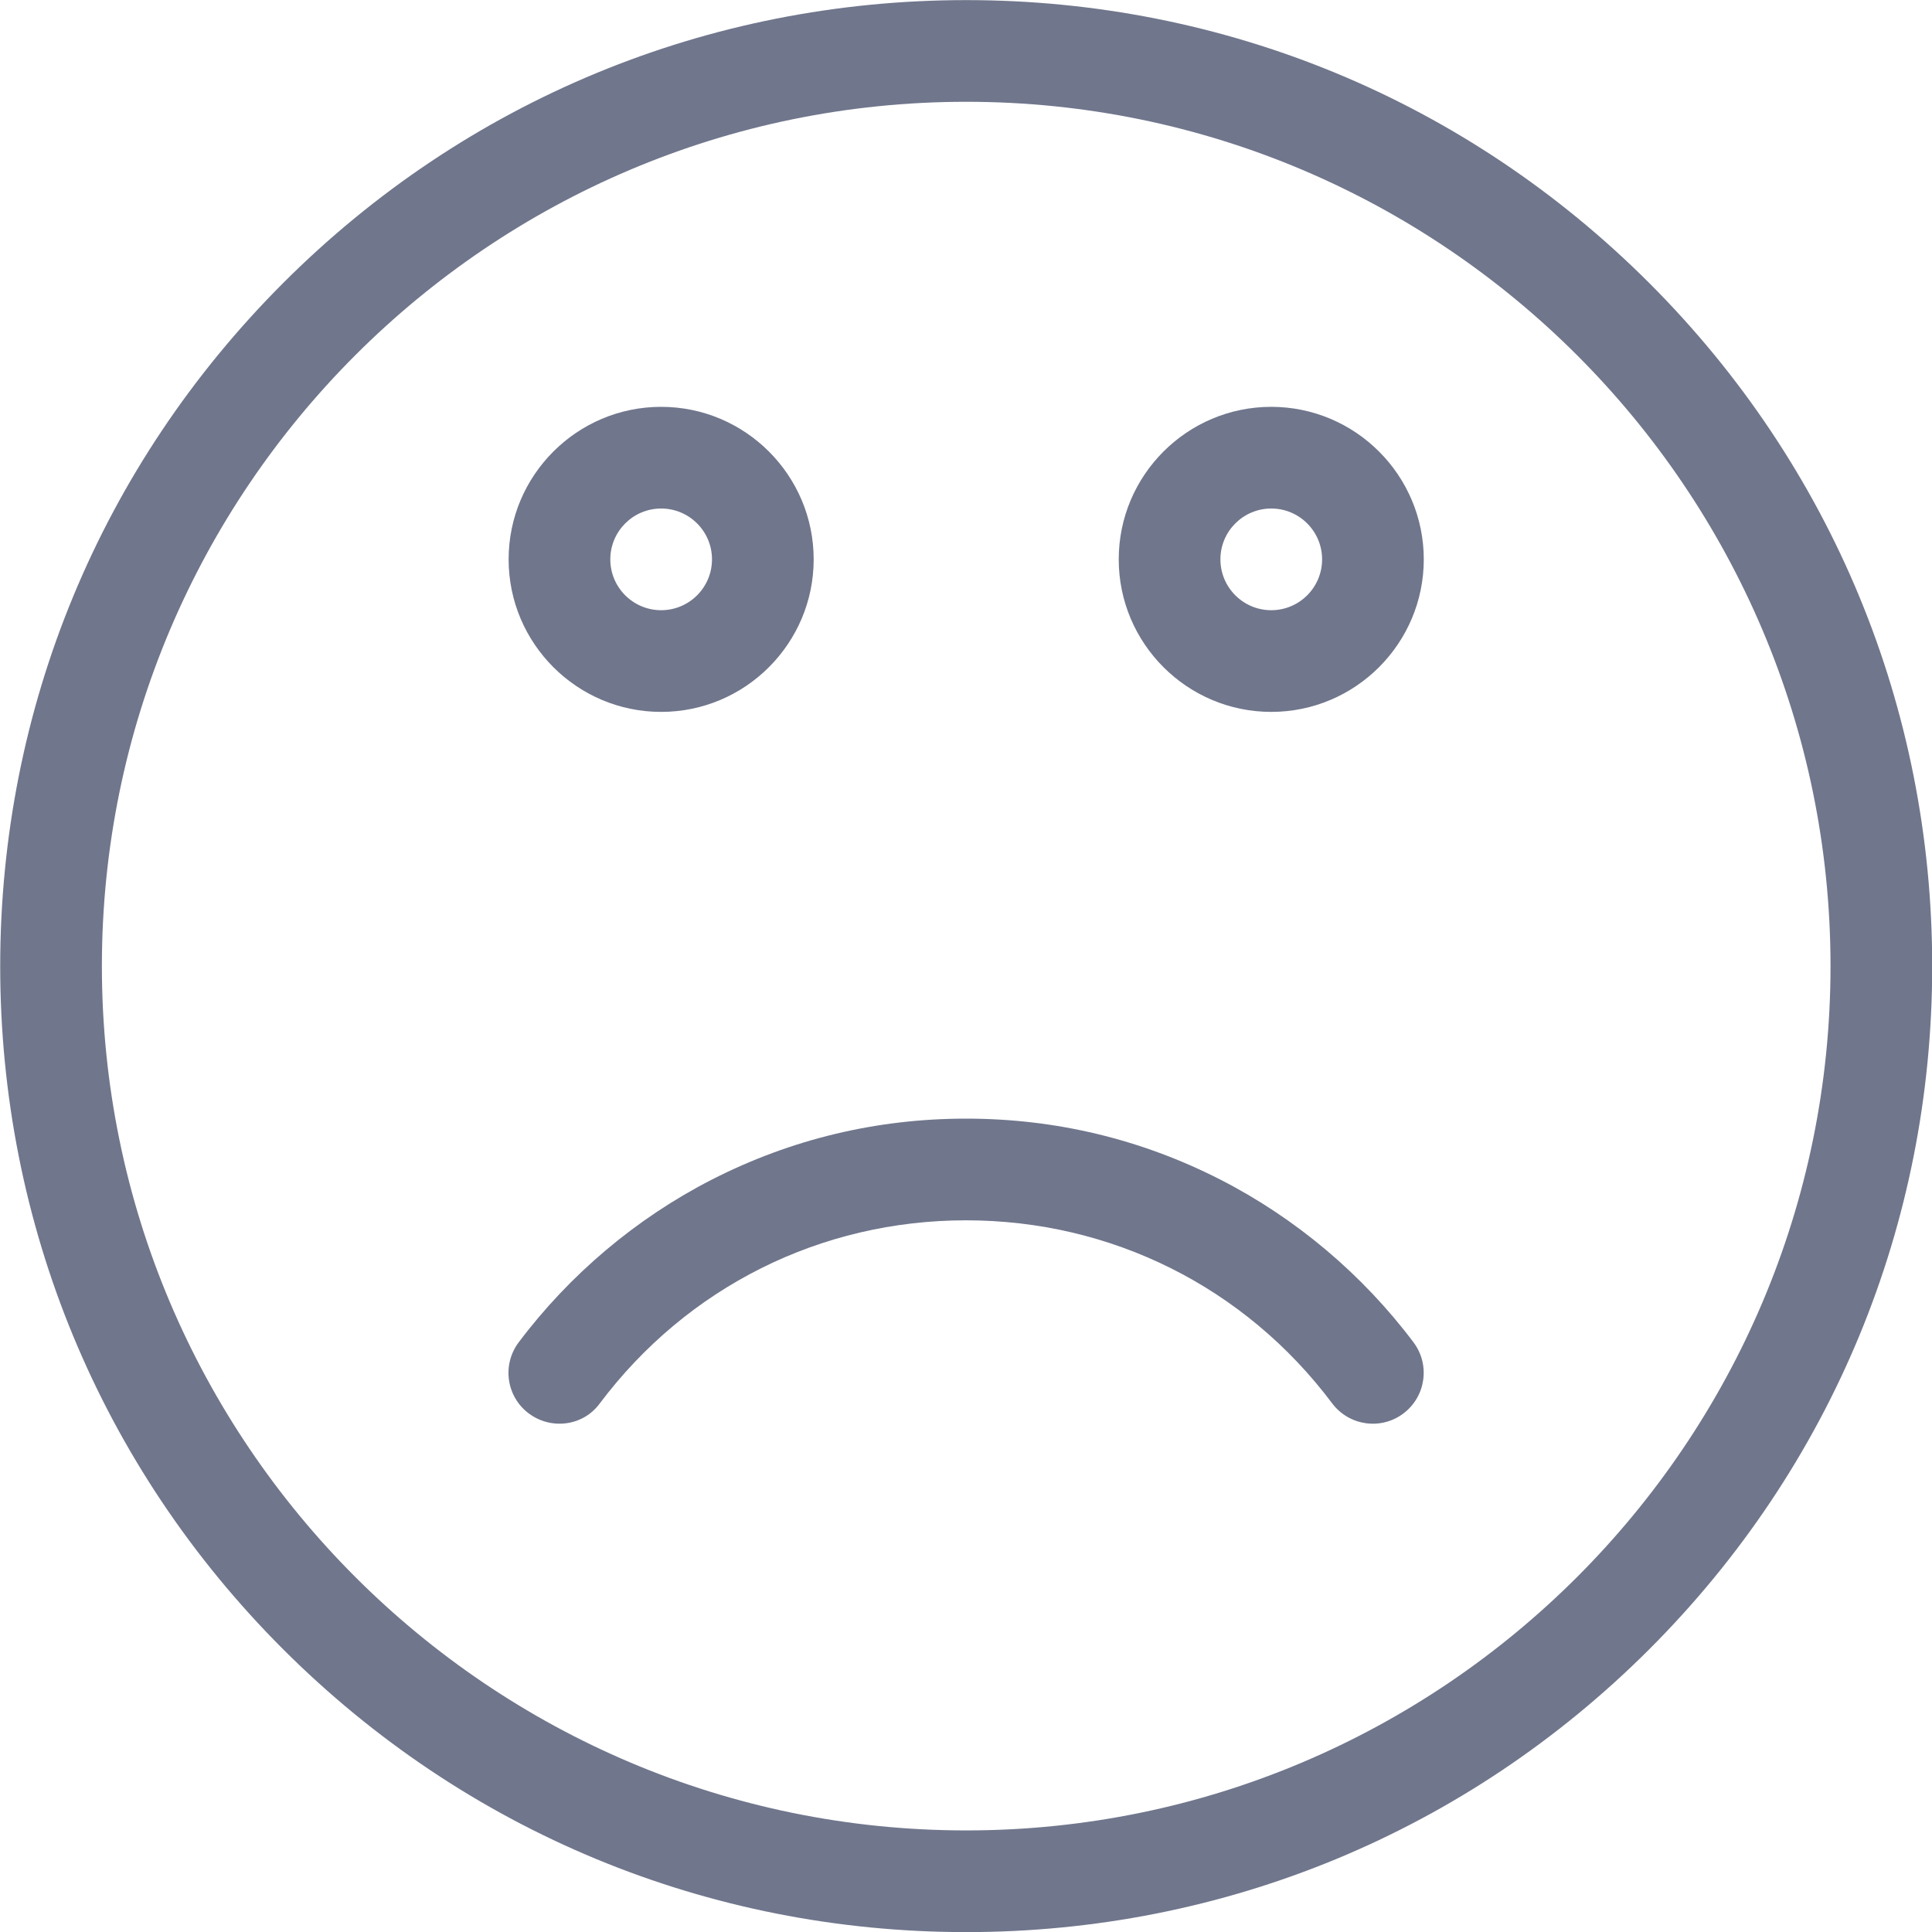 <?xml version="1.0" encoding="UTF-8" standalone="no"?>
<svg width="38px" height="38px" viewBox="0 0 38 38" version="1.1" xmlns="http://www.w3.org/2000/svg" xmlns:xlink="http://www.w3.org/1999/xlink">
    <!-- Generator: Sketch 40.3 (33839) - http://www.bohemiancoding.com/sketch -->
    <title>ico-your-condition-3</title>
    <desc>Created with Sketch.</desc>
    <defs></defs>
    <g id="Page-1" stroke="none" stroke-width="1" fill="none" fill-rule="evenodd">
        <g id="Личный-кабинет-отчет" transform="translate(-887, -533)" fill="#70768C">
            <g id="ico-your-condition-3" transform="translate(887, 533)">
                <path d="M19.004,38.002 C13.928,38.002 9.158,36.026 5.568,32.438 C1.978,28.85 0.004,24.078 0.004,19.004 C0.004,13.928 1.98,9.158 5.568,5.568 C9.156,1.978 13.928,0.002 19.004,0.002 C24.08,0.002 28.85,1.978 32.44,5.568 C36.03,9.158 38.004,13.928 38.004,19.004 C38.004,24.08 36.028,28.85 32.44,32.438 C28.852,36.026 24.08,38.002 19.004,38.002 L19.004,38.002 Z M19.004,2.002 C9.63,2.002 2.004,9.626 2.004,19.002 C2.004,28.378 9.63,36.002 19.004,36.002 C28.378,36.002 36.004,28.378 36.004,19.002 C36.004,9.626 28.376,2.002 19.004,2.002 L19.004,2.002 Z" id="Shape"></path>
                <path d="M13.004,14.002 C11.35,14.002 10.004,12.656 10.004,11.002 C10.004,9.348 11.35,8.002 13.004,8.002 C14.658,8.002 16.004,9.348 16.004,11.002 C16.004,12.656 14.658,14.002 13.004,14.002 L13.004,14.002 Z M13.004,10.002 C12.452,10.002 12.004,10.45 12.004,11.002 C12.004,11.554 12.452,12.002 13.004,12.002 C13.556,12.002 14.004,11.554 14.004,11.002 C14.004,10.45 13.556,10.002 13.004,10.002 L13.004,10.002 Z" id="Shape"></path>
                <path d="M25.004,14.002 C23.35,14.002 22.004,12.656 22.004,11.002 C22.004,9.348 23.35,8.002 25.004,8.002 C26.658,8.002 28.004,9.348 28.004,11.002 C28.004,12.656 26.658,14.002 25.004,14.002 L25.004,14.002 Z M25.004,10.002 C24.452,10.002 24.004,10.45 24.004,11.002 C24.004,11.554 24.452,12.002 25.004,12.002 C25.556,12.002 26.004,11.554 26.004,11.002 C26.004,10.45 25.556,10.002 25.004,10.002 L25.004,10.002 Z" id="Shape"></path>
                <path d="M11.002,28.002 C10.792,28.002 10.582,27.936 10.402,27.802 C9.958,27.47 9.87,26.844 10.202,26.402 C11.206,25.066 12.52,23.958 14.004,23.2 C15.56,22.406 17.242,22.002 19.002,22.002 C20.762,22.002 22.444,22.406 24,23.2 C25.484,23.958 26.798,25.066 27.802,26.402 C28.134,26.844 28.044,27.47 27.602,27.802 C27.162,28.134 26.534,28.044 26.202,27.602 C24.486,25.314 21.858,24.002 19,24.002 C16.142,24.002 13.518,25.314 11.798,27.602 C11.606,27.866 11.306,28.004 11.002,28.002 L11.002,28.002 L11.002,28.002 Z" id="Shape"></path>
            </g>
        </g>
    </g>
</svg>